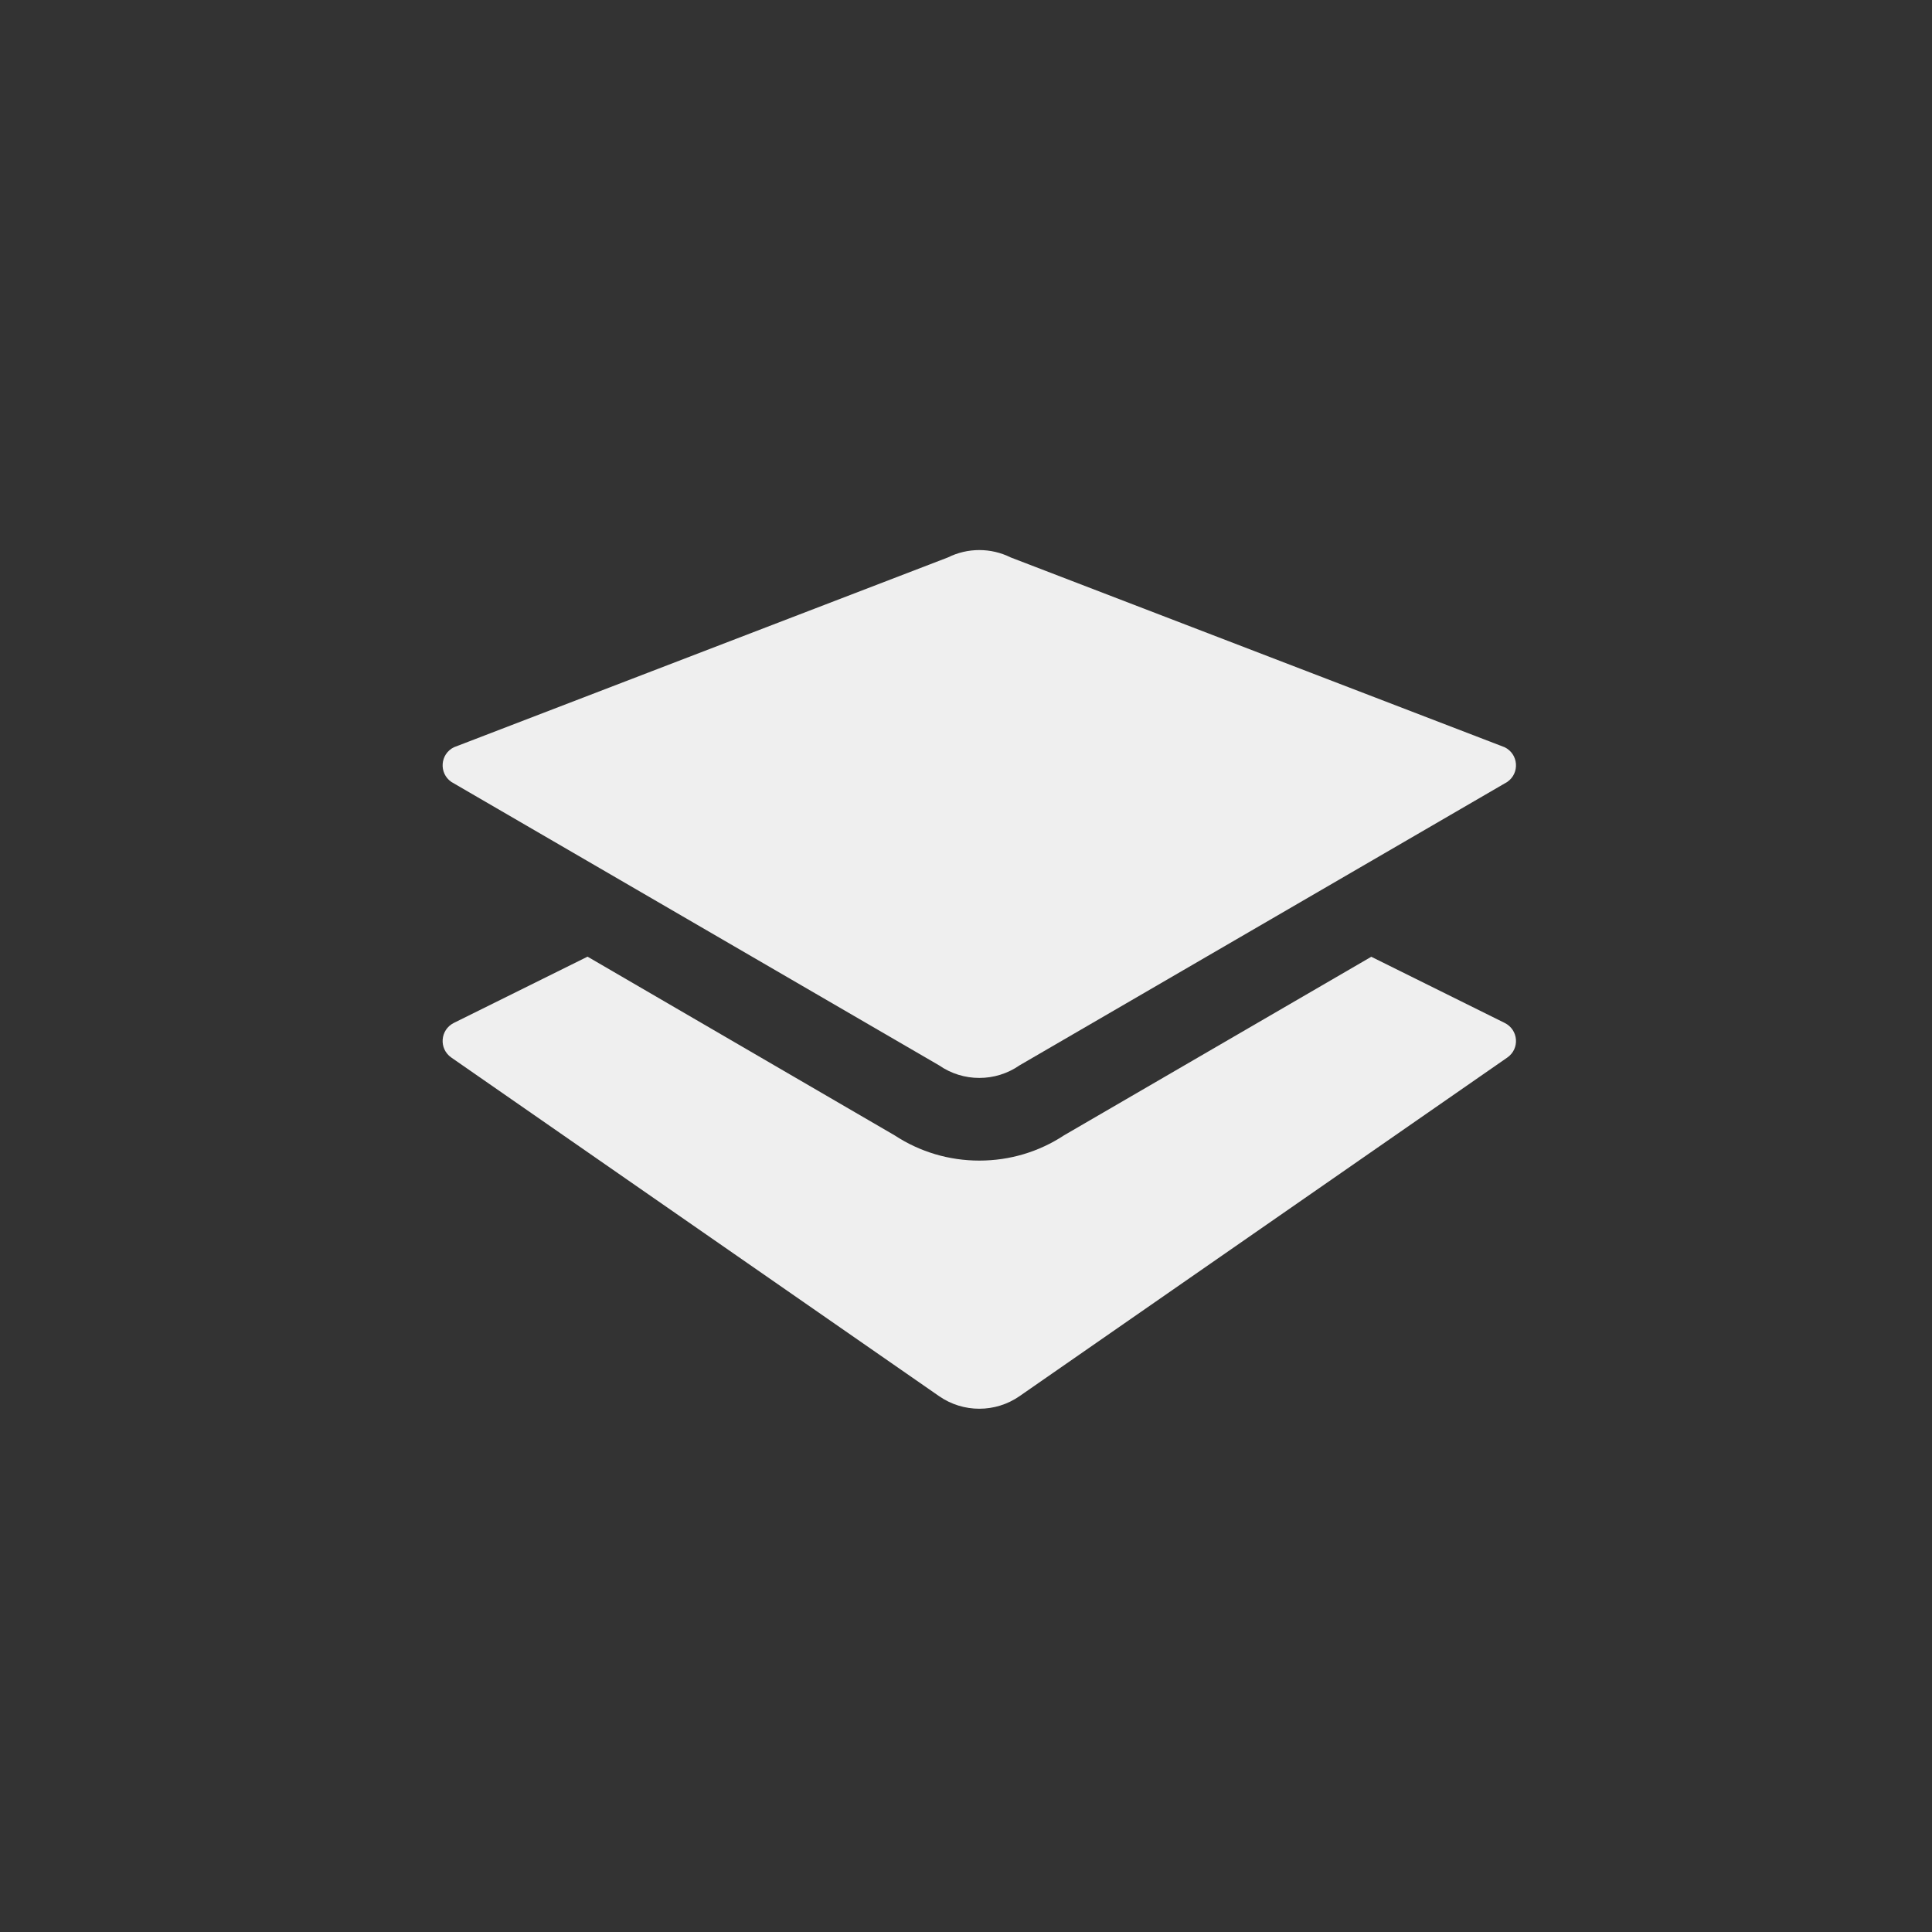 <svg xmlns="http://www.w3.org/2000/svg" width="144" height="144" viewBox="0 0 144 144">
  <rect x="0" y="0" width="144" height="144" fill="#333333" stroke="none"/>
  <g fill="none" fill-rule="evenodd">
<path fill="#EFEFEF" fill-rule="nonzero" d="M69.992,79.404 C71.792,80.656 74.192,80.656 75.992,79.404 L112.344,58.28 C113.288,57.624 113.184,56.208 112.152,55.696 L75.332,41.548 C73.86,40.816 72.124,40.816 70.652,41.548 L33.832,55.696 C32.8,56.204 32.696,57.624 33.64,58.28 L69.992,79.404 Z M112.152,76.244 L102.208,71.312 L79.308,84.62 C77.432,85.856 75.252,86.504 72.992,86.504 C70.732,86.504 68.552,85.852 66.676,84.62 L43.792,71.304 L33.832,76.24 C32.8,76.752 32.696,78.168 33.64,78.824 L69.992,104.06 C71.792,105.312 74.192,105.312 75.992,104.06 L112.344,78.824 C113.288,78.172 113.184,76.756 112.152,76.244 Z"/>
  </g>
</svg>
